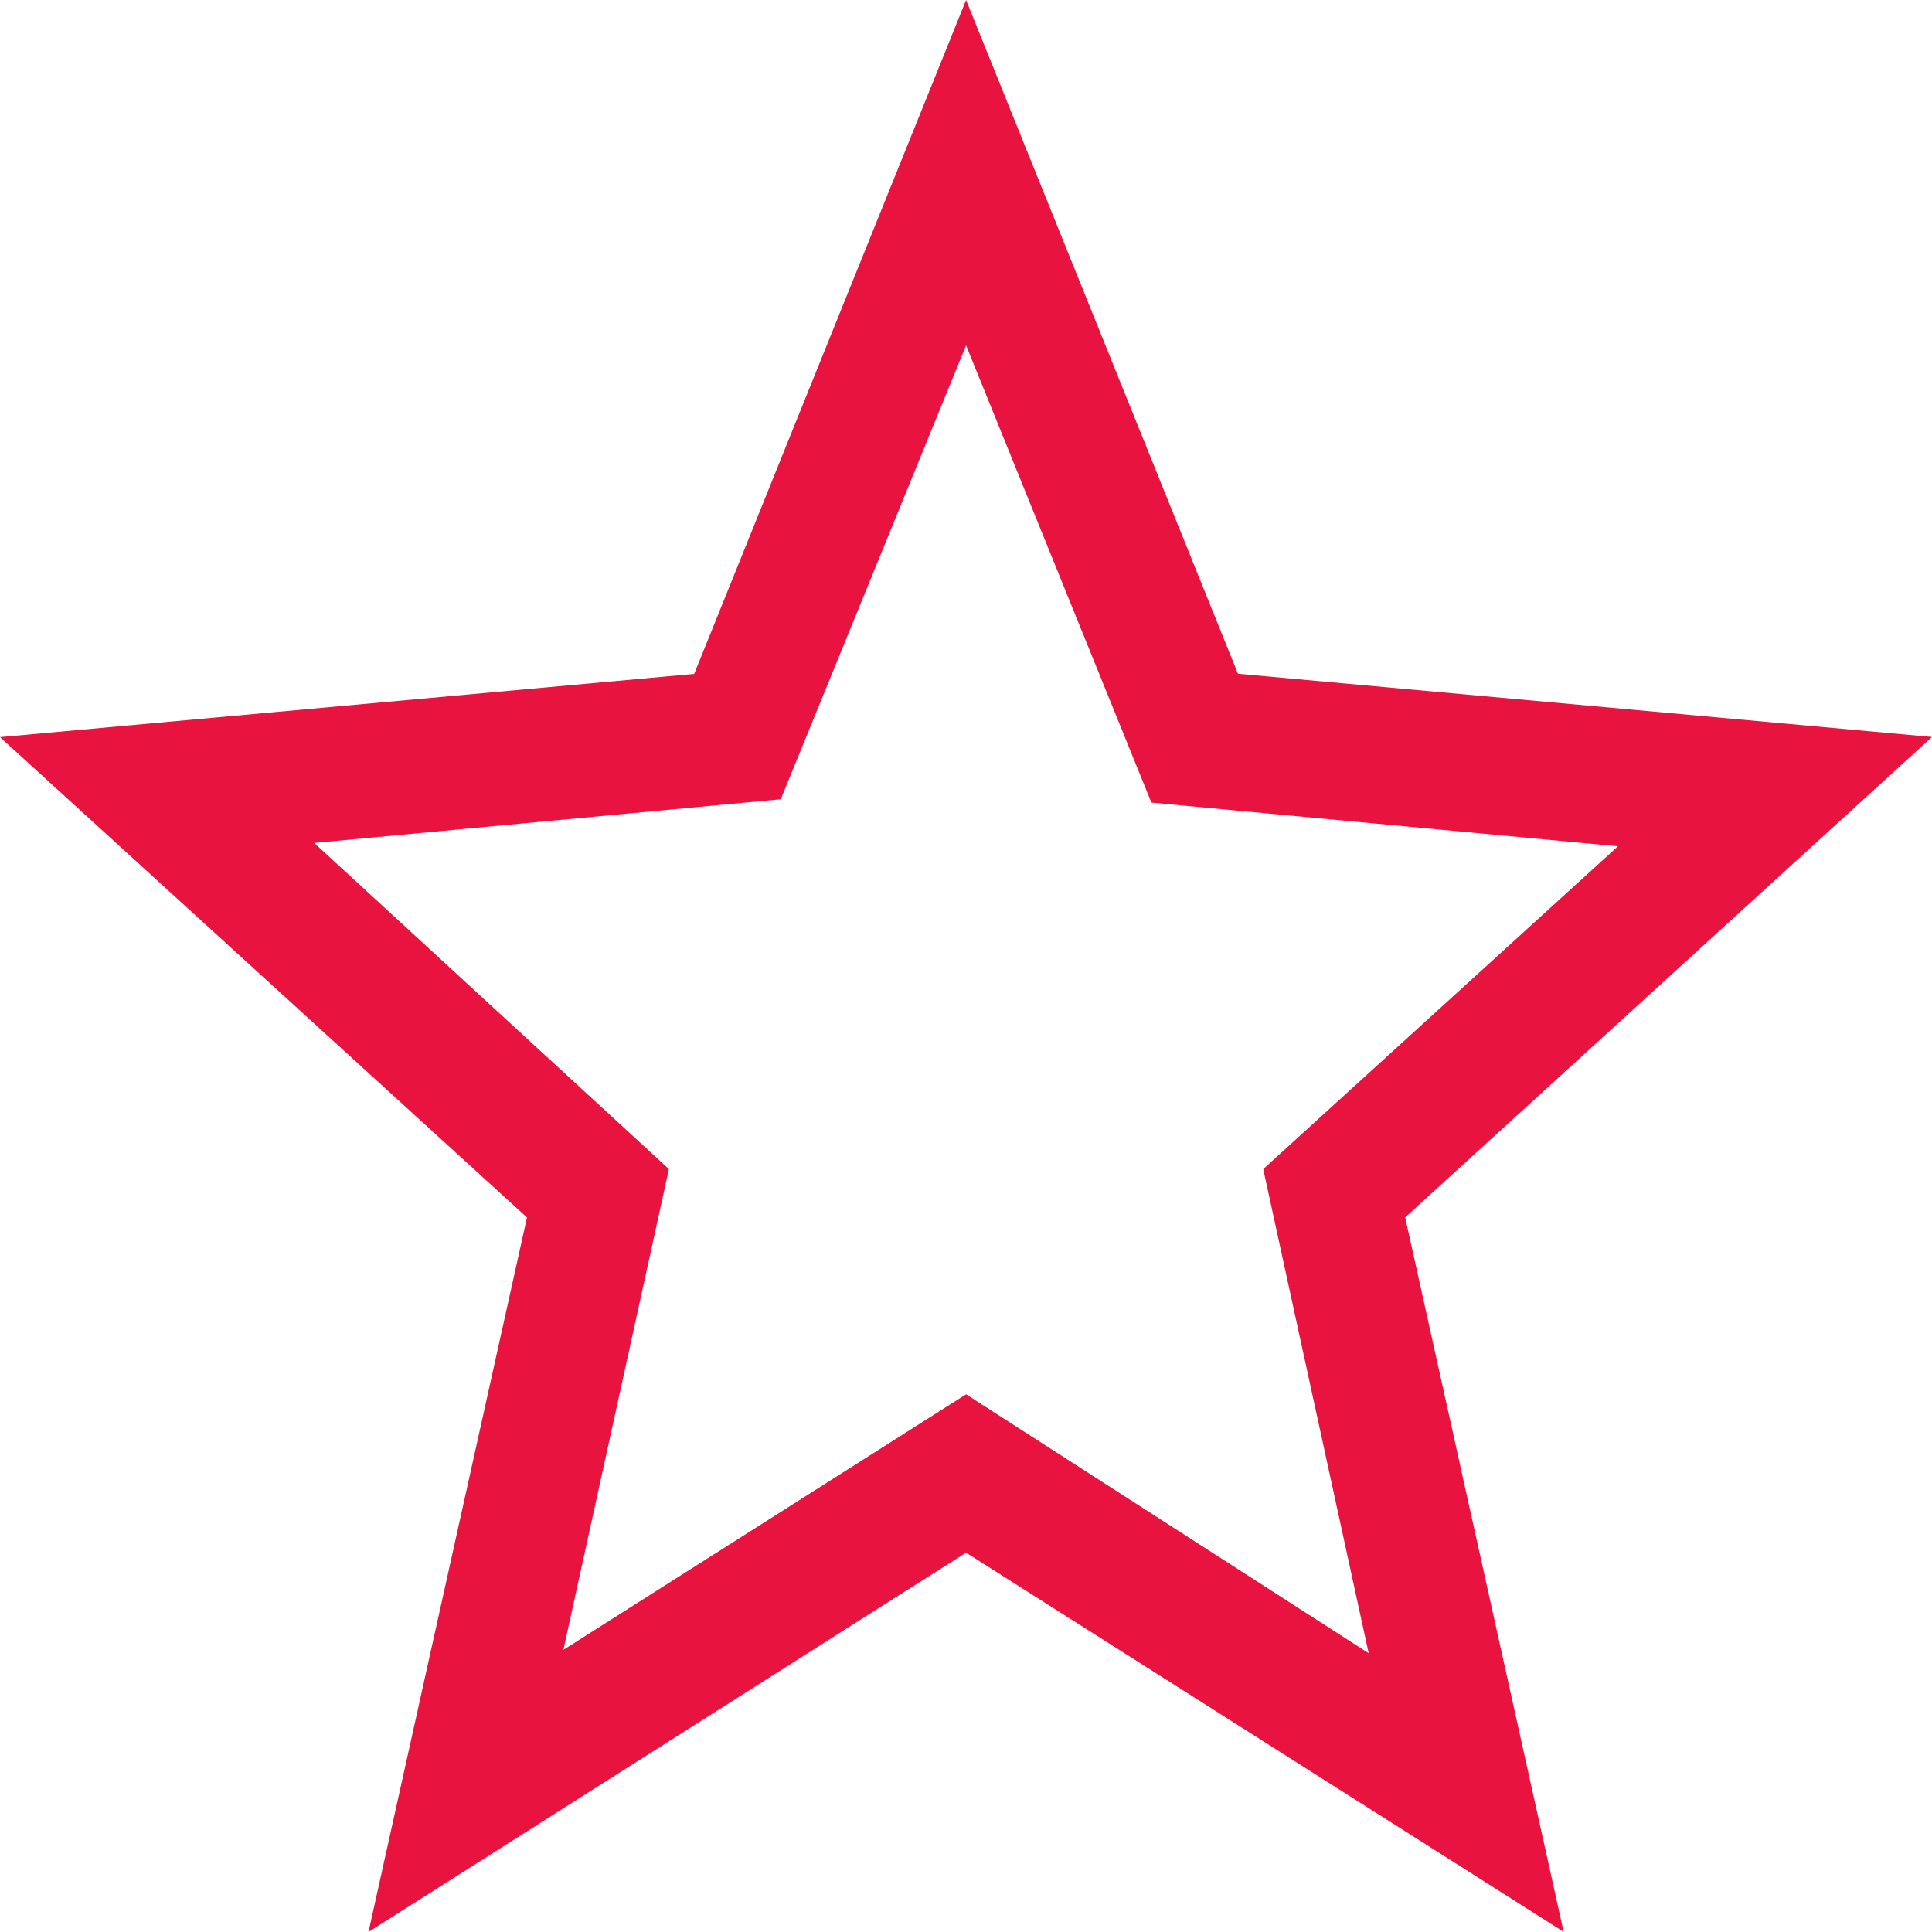 <svg width="26" height="26" viewBox="0 0 26 26" fill="none" xmlns="http://www.w3.org/2000/svg">
<g clip-path="url(#clip0_199_786)">
<path d="M7.582 22.203L13.001 18.764L18.419 22.248L17 15.733L21.774 11.389L15.495 10.801L13.001 4.648L10.507 10.756L4.228 11.344L9.002 15.733L7.582 22.203ZM4.959 26L7.092 16.384L0 9.92L9.342 9.069L13.001 0L16.66 9.067L26 9.918L18.91 16.383L21.043 25.998L13.001 20.895L4.959 26Z" fill="#E9133F"/>
</g>
<defs>
<clipPath id="clip0_199_786">
<rect width="26" height="26" fill="white"/>
</clipPath>
</defs>
</svg>
